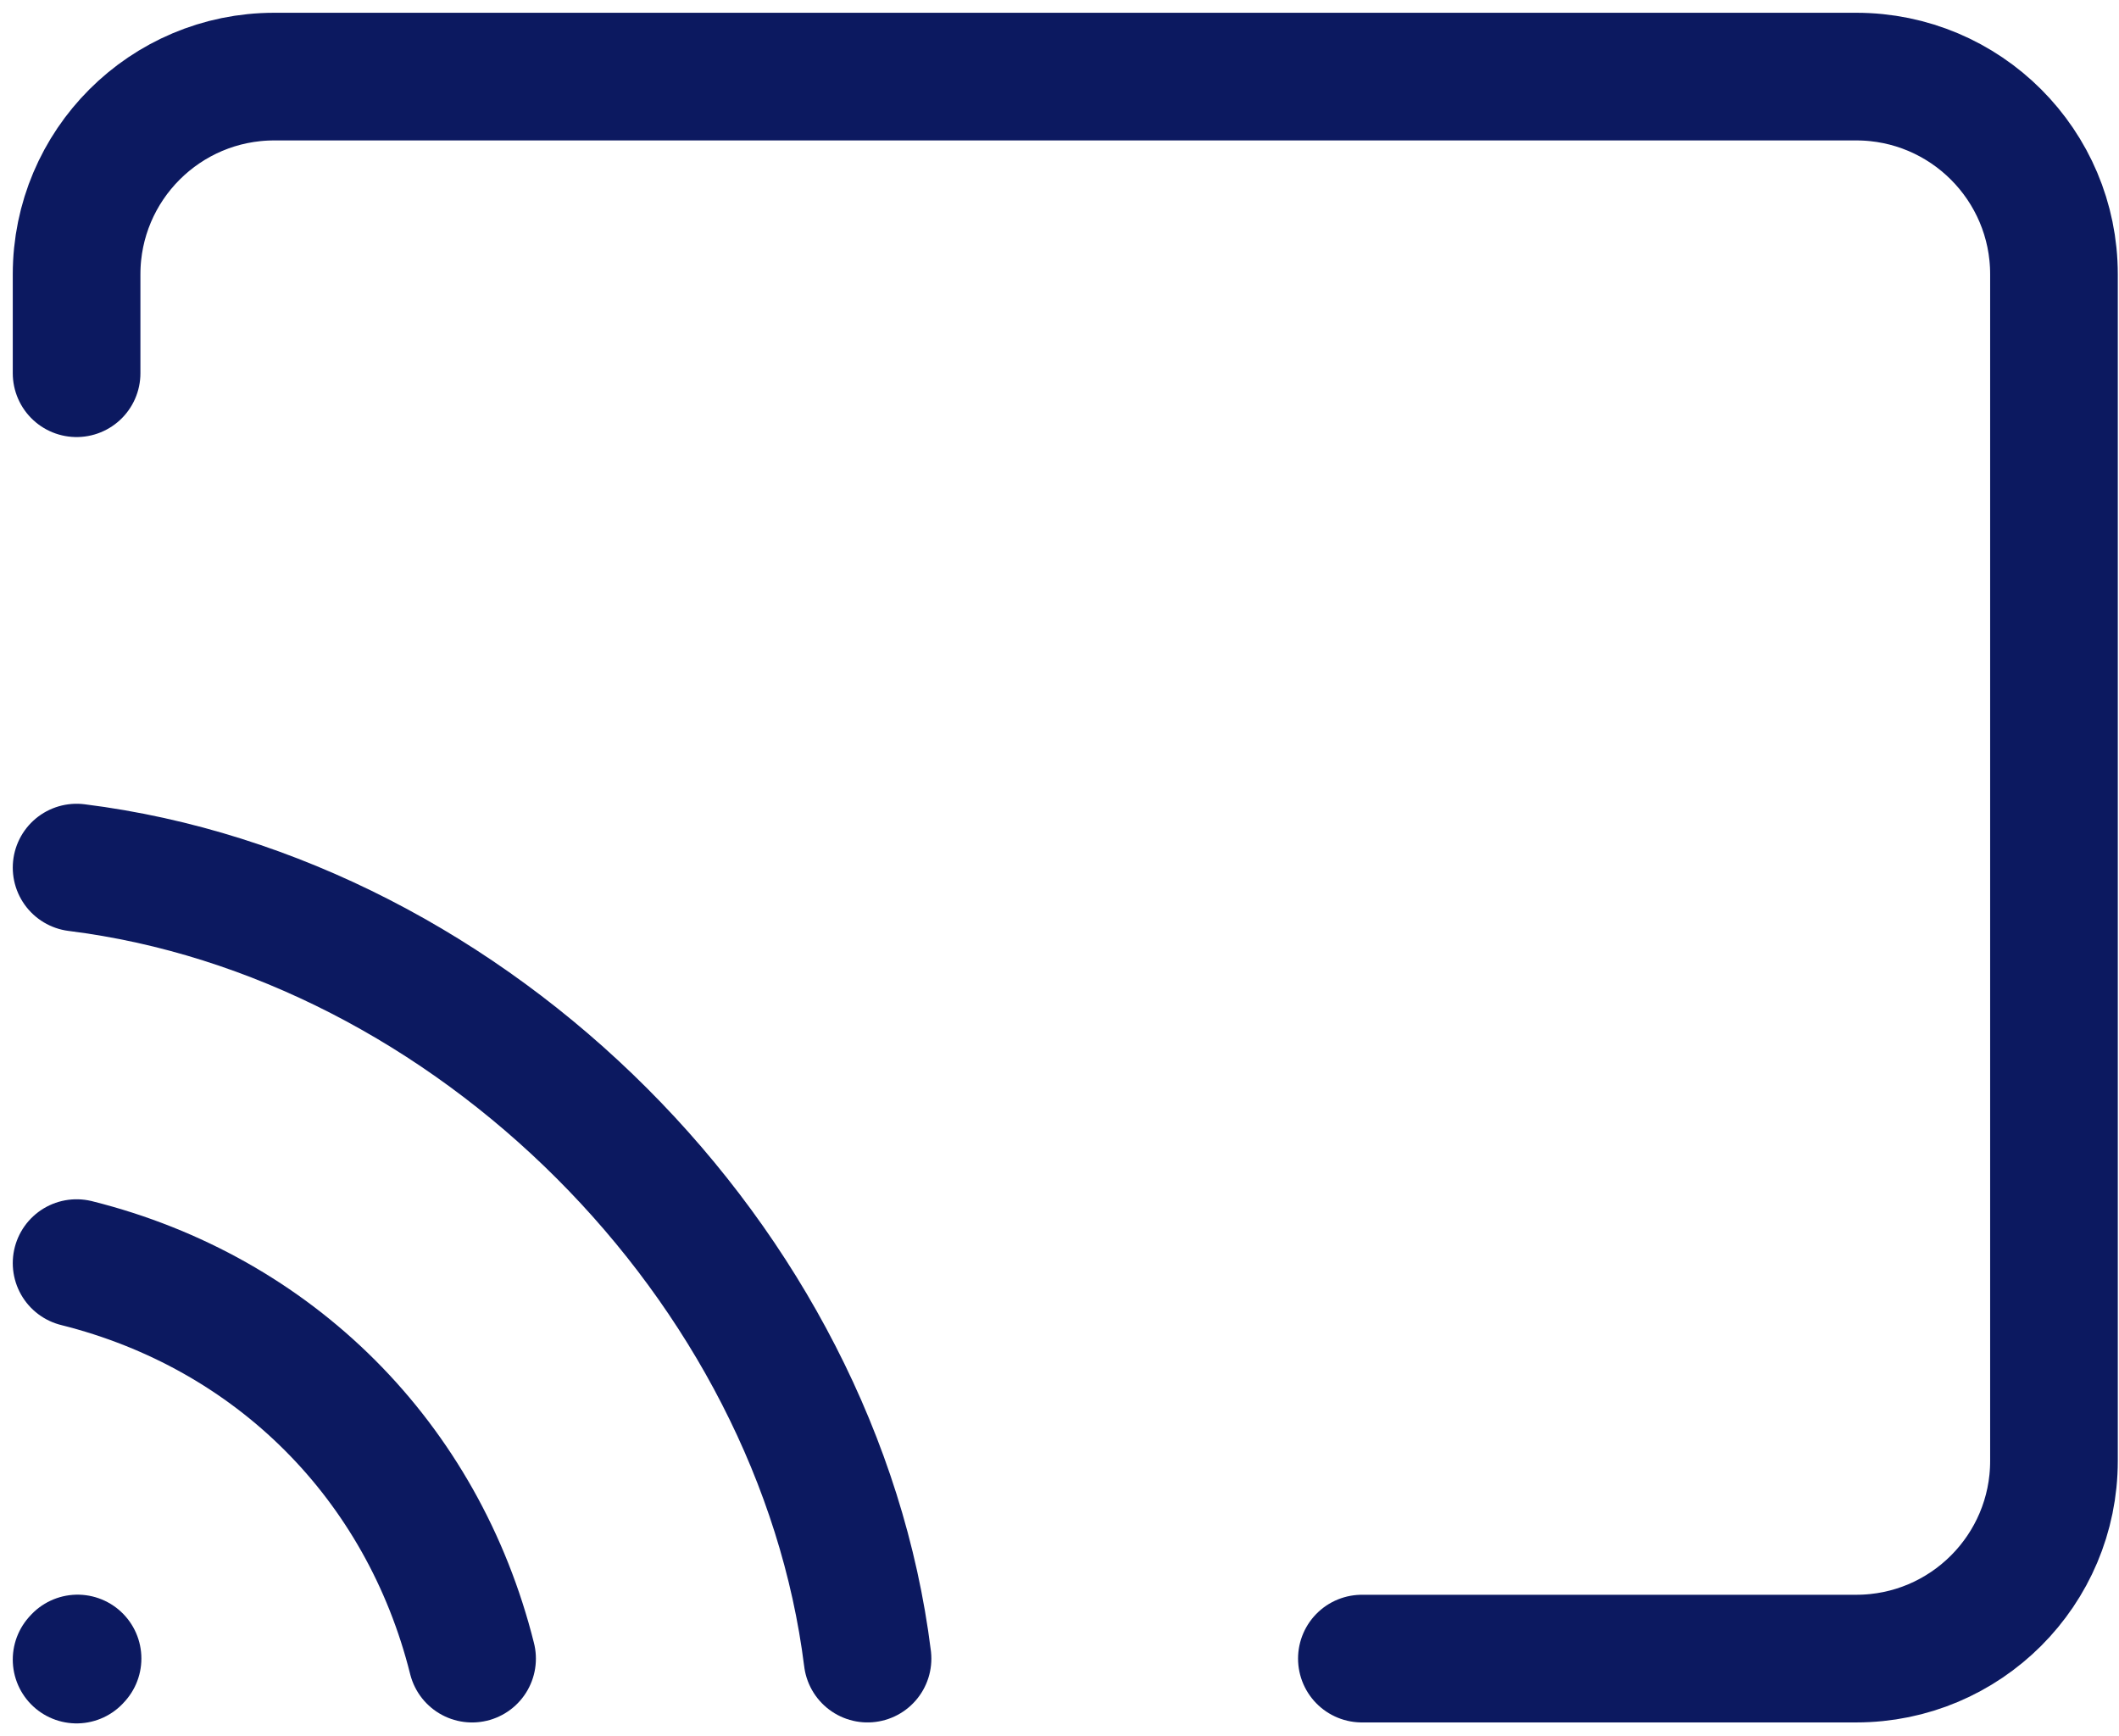 <svg width="83" height="68" viewBox="0 0 83 68" fill="none" xmlns="http://www.w3.org/2000/svg">
<path d="M3 65L3.038 64.958" stroke="#0C1960" stroke-width="5" stroke-linecap="round" stroke-linejoin="round"/>
<path d="M53.344 64.962H72.707C76.985 64.962 80.453 61.495 80.453 57.217V10.745C80.453 6.468 76.985 3 72.707 3H10.745C6.468 3 3 6.468 3 10.745V14.618" stroke="#0C1960" stroke-width="5" stroke-linecap="round" stroke-linejoin="round"/>
<path d="M3 49.472C10.745 51.408 16.554 57.217 18.491 64.963" stroke="#0C1960" stroke-width="5" stroke-linecap="round" stroke-linejoin="round"/>
<path d="M3 33.981C18.491 35.917 32.045 49.471 33.981 64.962" stroke="#0C1960" stroke-width="5" stroke-linecap="round" stroke-linejoin="round"/>
</svg>
